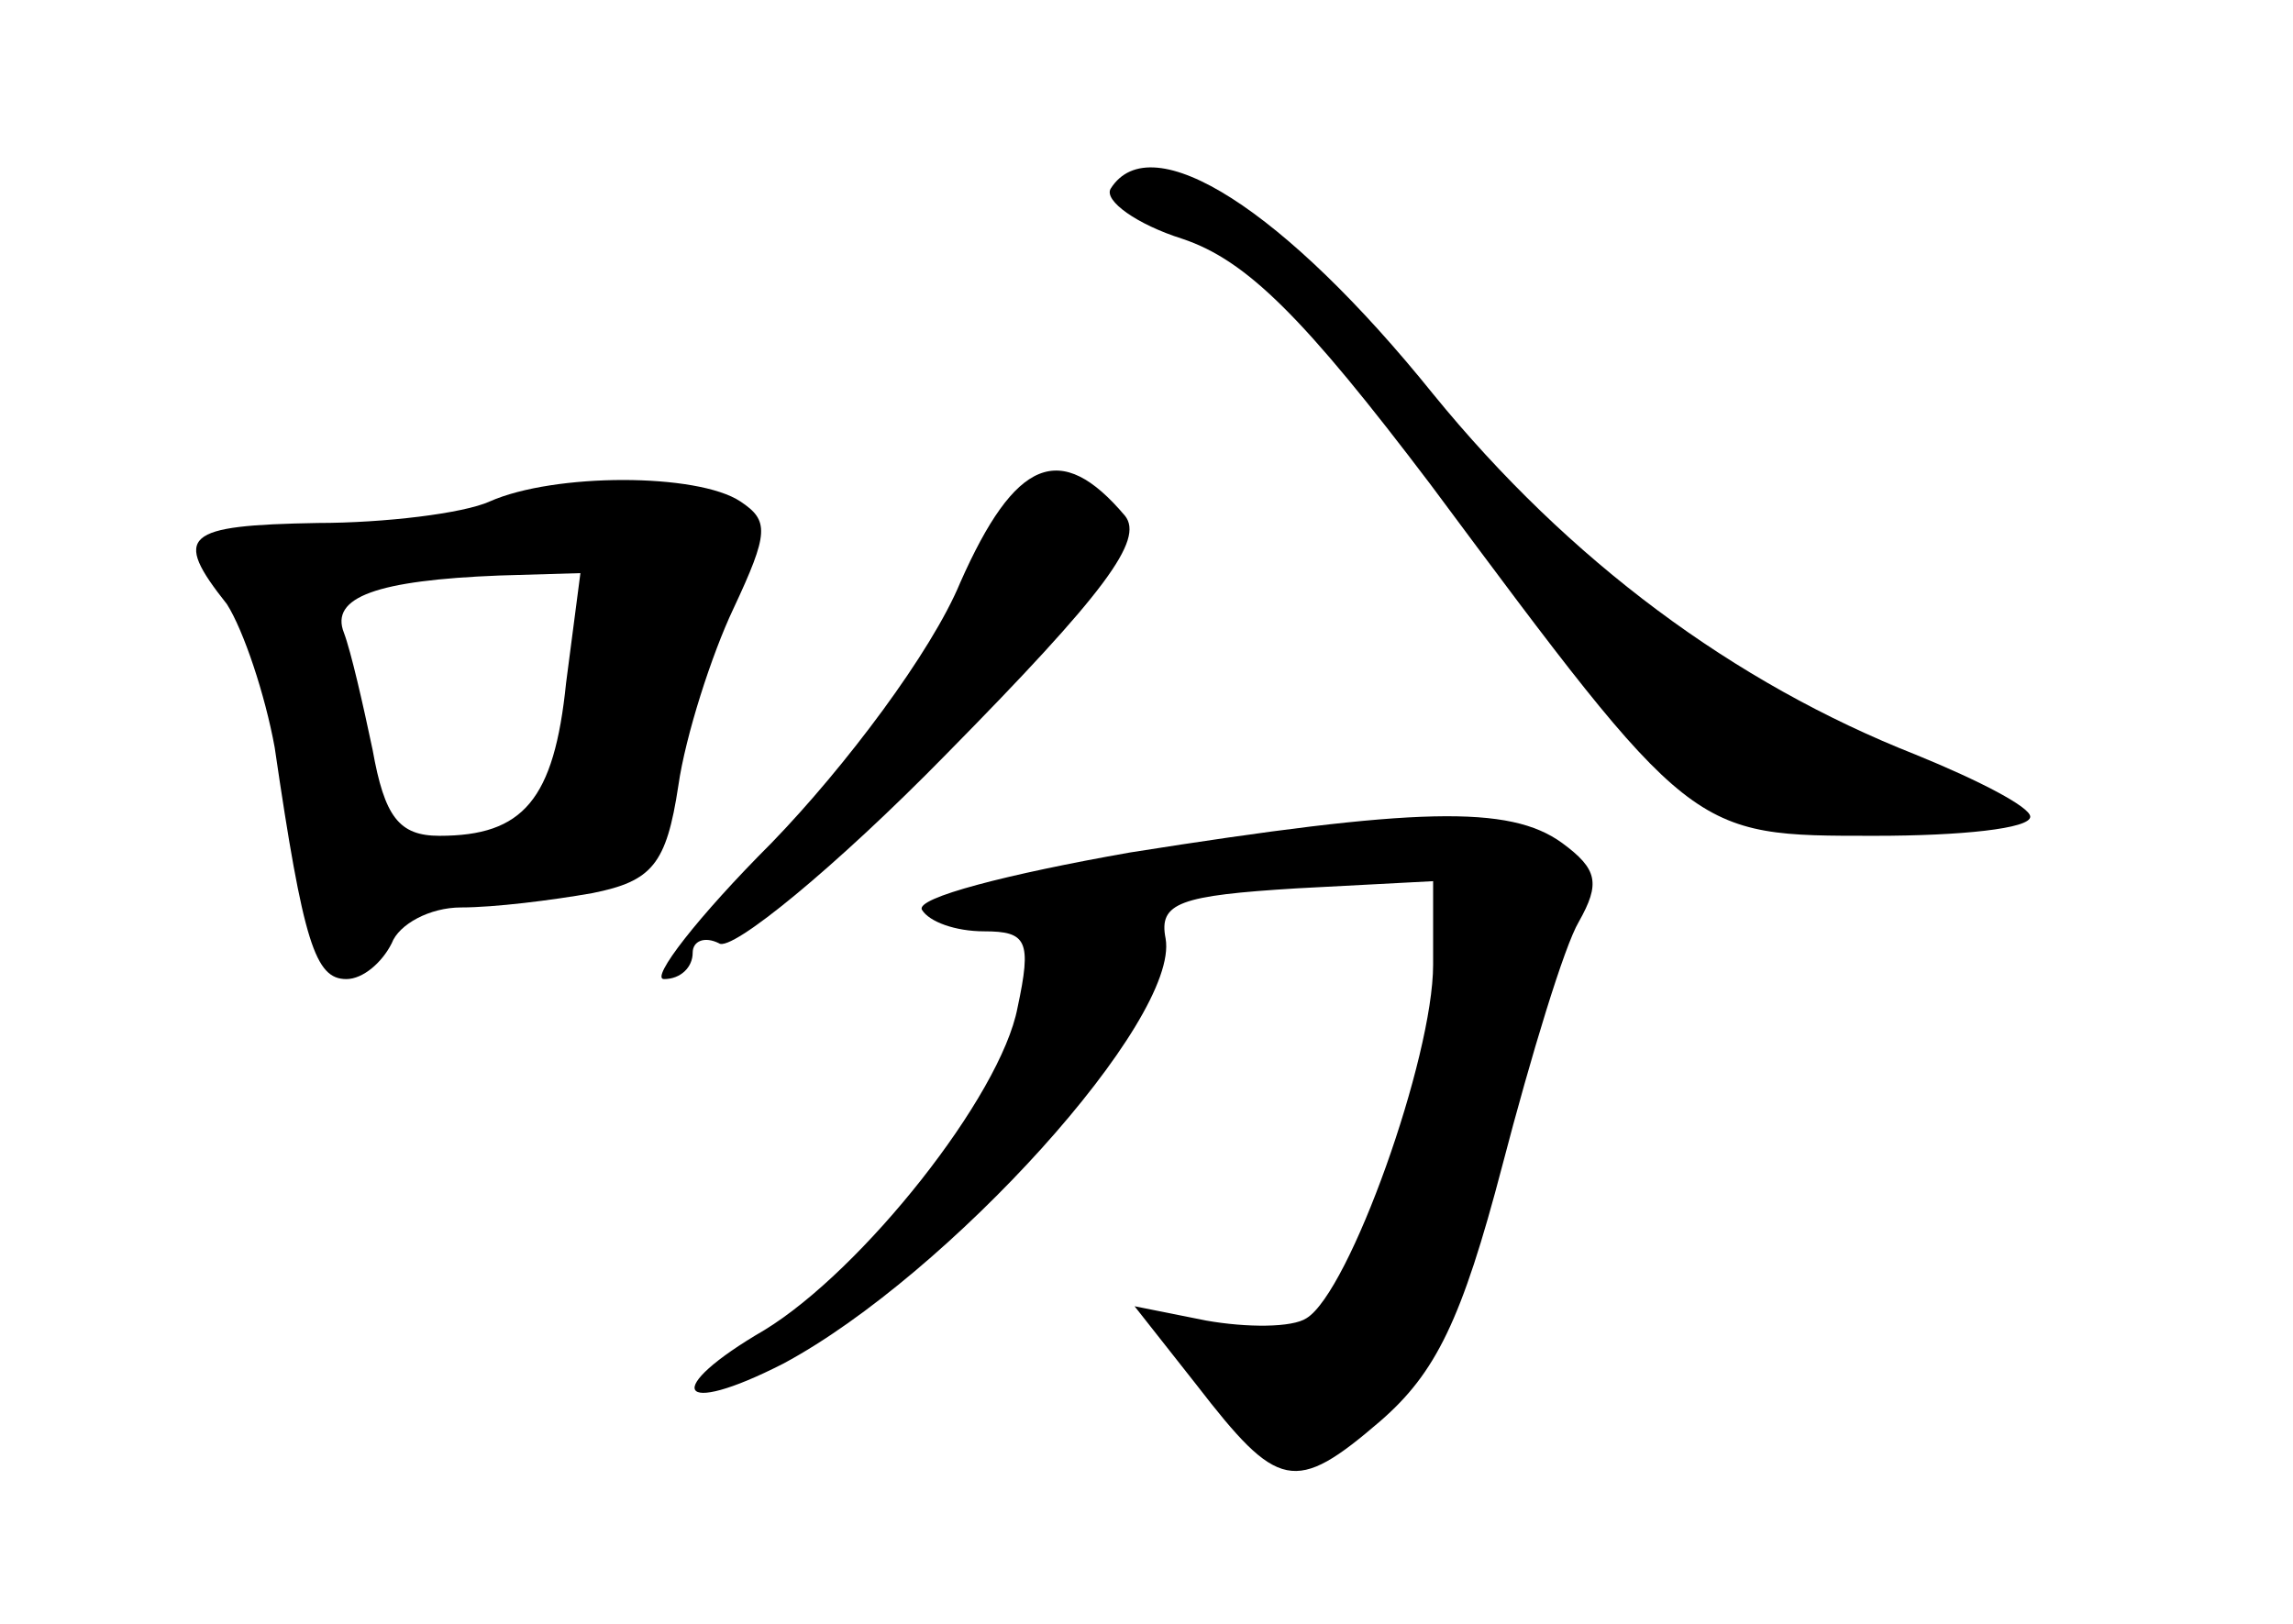 <?xml version="1.0" standalone="no"?>
<!DOCTYPE svg PUBLIC "-//W3C//DTD SVG 20010904//EN"
 "http://www.w3.org/TR/2001/REC-SVG-20010904/DTD/svg10.dtd">
<svg version="1.0" xmlns="http://www.w3.org/2000/svg"
 width="96pt" height="68pt" viewBox="0 0 96 68"
 preserveAspectRatio="xMidYMid meet">
<g transform="translate(0,68) scale(0.1,-0.1)"
fill="#000000" stroke="none">
<path d="M465 601 c-3 -5 11 -15 30 -21 27 -9 51 -33 104 -103 110 -148 109
-147 186 -147 36 0 65 3 65 8 0 4 -21 15 -48 26 -76 30 -145 81 -202 151 -62
77 -118 113 -135 86z"/>
<path d="M402 436 c-12 -29 -48 -77 -79 -109 -31 -31 -51 -57 -45 -57 7 0 12
5 12 11 0 5 5 7 11 4 5 -4 49 32 95 79 67 68 83 90 75 100 -27 32 -46 24 -69
-28z"/>
<path d="M205 470 c-11 -5 -44 -9 -72 -9 -56 -1 -61 -5 -38 -34 7 -11 16 -38
20 -60 12 -82 17 -97 30 -97 7 0 15 7 19 15 3 8 16 15 29 15 14 0 38 3 55 6
25 5 31 12 36 45 3 21 14 55 23 74 15 32 15 37 3 45 -18 12 -78 12 -105 0z
m32 -76 c-5 -49 -18 -64 -53 -64 -17 0 -23 8 -28 36 -4 19 -9 41 -12 49 -6 15
14 22 65 24 l34 1 -6 -46z"/>
<path d="M473 323 c-51 -9 -90 -19 -87 -24 3 -5 14 -9 26 -9 18 0 20 -4 14
-32 -7 -37 -65 -110 -106 -135 -43 -25 -37 -37 8 -14 69 37 166 144 160 178
-3 15 6 18 55 21 l57 3 0 -35 c0 -39 -35 -137 -53 -148 -6 -4 -25 -4 -42 -1
l-30 6 26 -33 c34 -44 41 -46 77 -15 23 20 34 42 51 107 12 46 26 92 32 102 9
16 8 22 -7 33 -22 16 -61 15 -181 -4z"/>
</g>
</svg>
